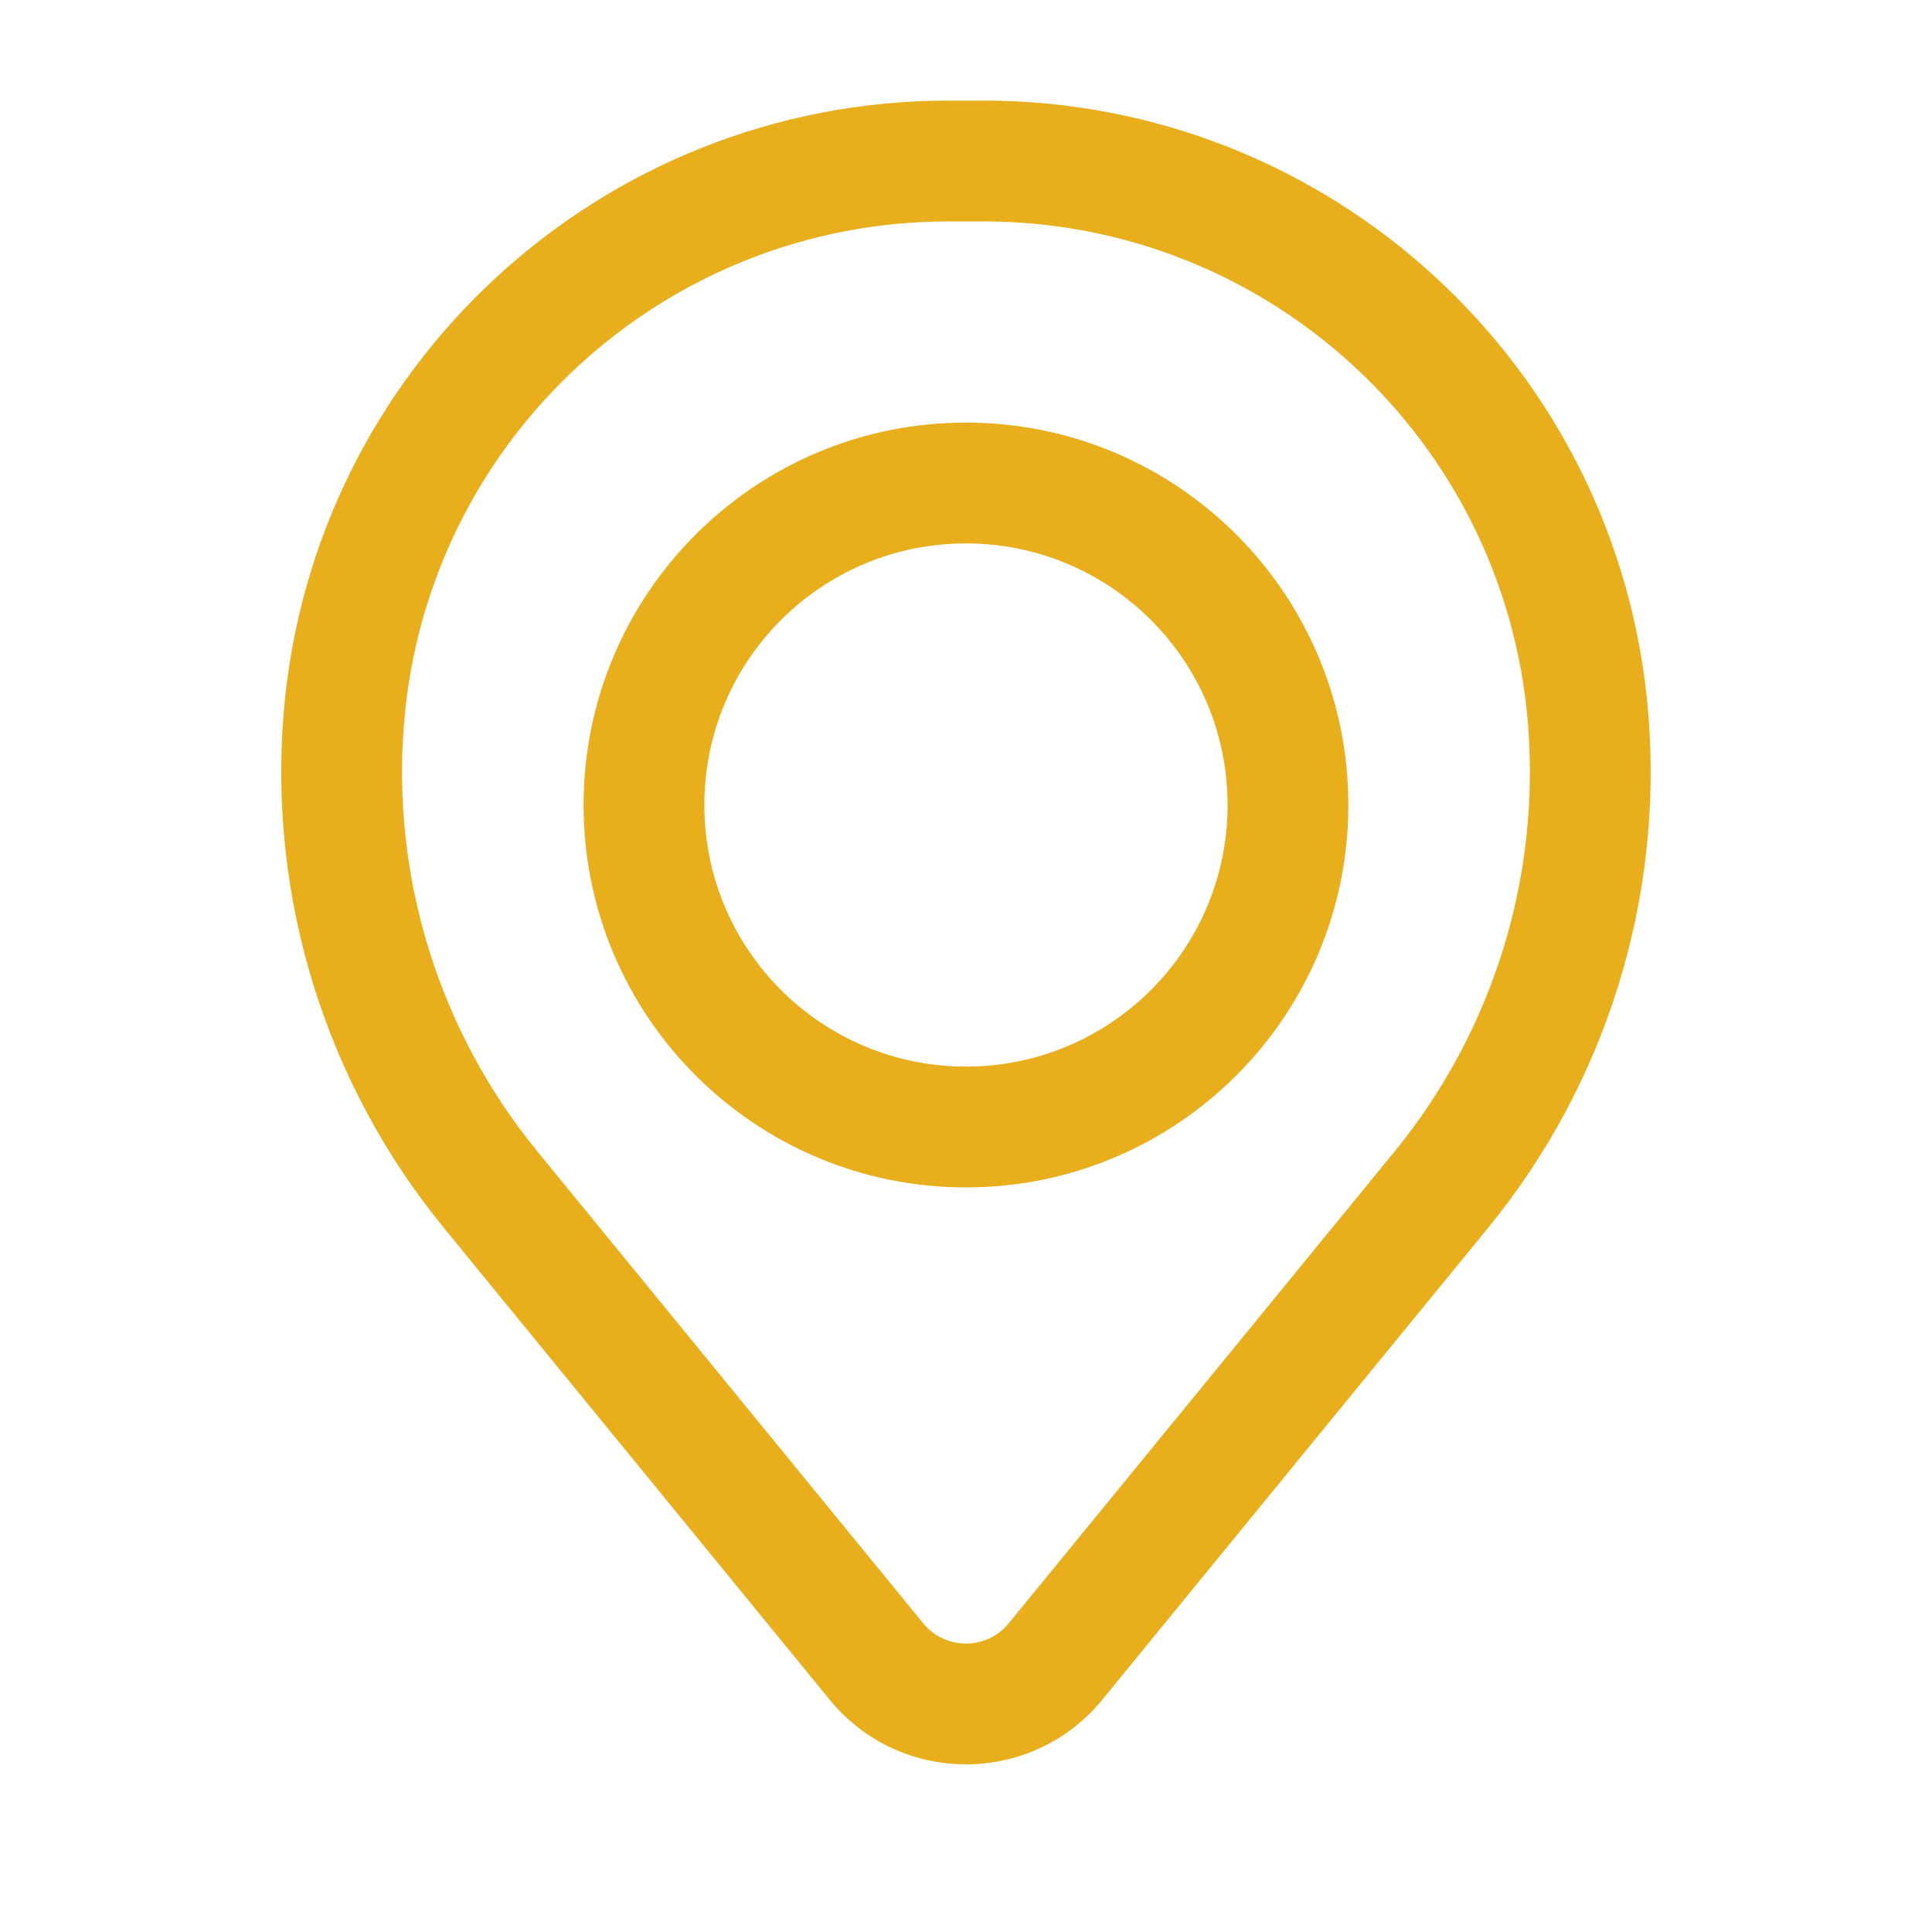 <svg width="30" height="30" viewBox="0 0 30 30" fill="none" xmlns="http://www.w3.org/2000/svg">
<path fill-rule="evenodd" clip-rule="evenodd" d="M9.062 12.5C9.062 9.221 11.72 6.562 14.999 6.562C18.279 6.562 20.937 9.221 20.937 12.5C20.937 15.779 18.279 18.438 14.999 18.438C11.72 18.438 9.062 15.779 9.062 12.5ZM14.999 8.438C12.756 8.438 10.937 10.256 10.937 12.5C10.937 14.744 12.756 16.562 14.999 16.562C17.243 16.562 19.062 14.744 19.062 12.5C19.062 10.256 17.243 8.438 14.999 8.438Z" fill="#E8AE1B"/>
<path fill-rule="evenodd" clip-rule="evenodd" d="M4.405 11.071C4.848 5.698 9.338 1.562 14.73 1.562H15.27C20.661 1.562 25.151 5.698 25.594 11.071C25.832 13.957 24.94 16.824 23.107 19.066L17.116 26.393C16.022 27.731 13.977 27.731 12.883 26.393L6.892 19.066C5.059 16.824 4.167 13.957 4.405 11.071ZM14.73 3.438C10.314 3.438 6.636 6.824 6.274 11.225C6.076 13.627 6.818 16.013 8.344 17.879L14.335 25.206C14.678 25.626 15.321 25.626 15.664 25.206L21.656 17.879C23.181 16.013 23.923 13.627 23.725 11.225C23.363 6.824 19.685 3.438 15.27 3.438H14.73Z" fill="#E8AE1B"/>
</svg>
